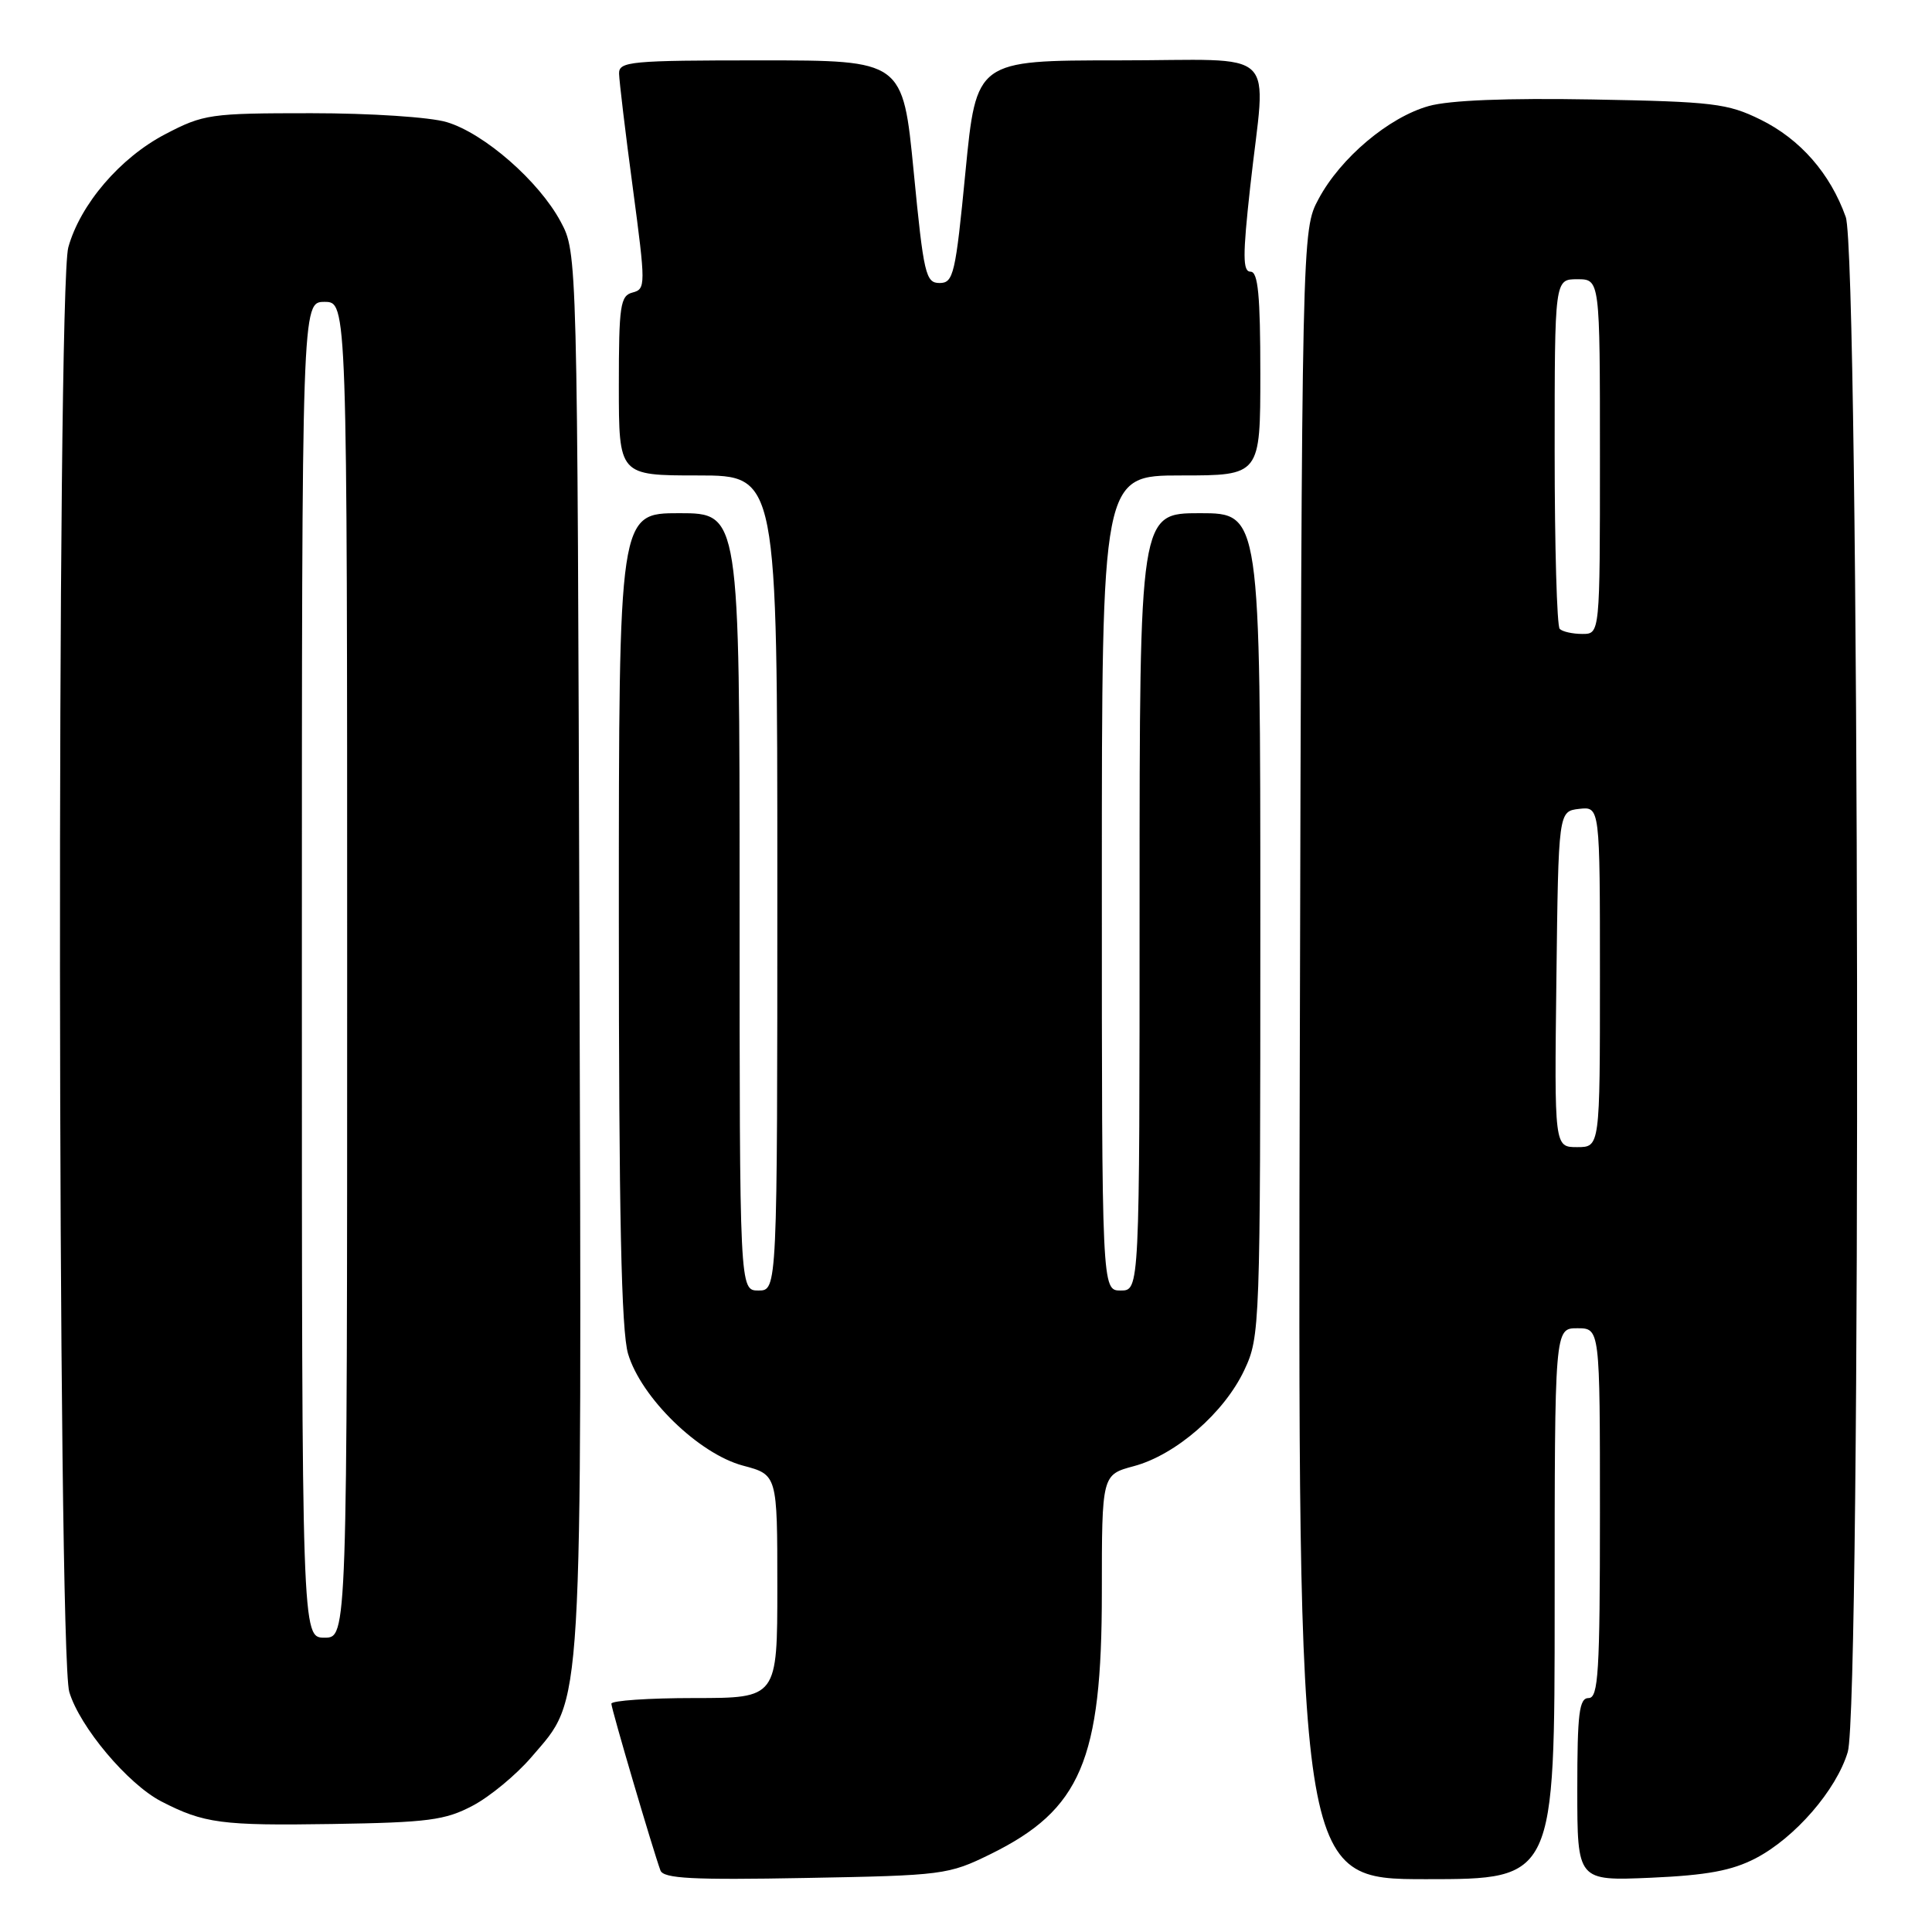 <?xml version="1.0" encoding="UTF-8" standalone="no"?>
<!DOCTYPE svg PUBLIC "-//W3C//DTD SVG 1.1//EN" "http://www.w3.org/Graphics/SVG/1.1/DTD/svg11.dtd" >
<svg xmlns="http://www.w3.org/2000/svg" xmlns:xlink="http://www.w3.org/1999/xlink" version="1.1" viewBox="0 0 256 256">
 <g >
 <path fill="currentColor"
d=" M 131.23 245.69 C 143.21 239.80 146.00 233.26 146.00 211.03 C 146.00 195.41 146.00 195.41 150.25 194.27 C 155.80 192.78 162.22 187.20 164.88 181.54 C 166.96 177.11 167.00 175.99 167.00 122.51 C 167.00 68.00 167.00 68.00 159.00 68.00 C 151.00 68.00 151.00 68.00 151.00 119.50 C 151.00 171.00 151.00 171.00 148.50 171.00 C 146.00 171.00 146.00 171.00 146.00 117.00 C 146.00 63.00 146.00 63.00 156.50 63.00 C 167.00 63.00 167.00 63.00 167.00 49.50 C 167.00 39.14 166.70 36.00 165.71 36.00 C 164.66 36.00 164.65 33.91 165.66 24.75 C 167.74 5.87 169.97 8.00 148.18 8.00 C 129.37 8.00 129.37 8.00 127.93 22.75 C 126.61 36.36 126.34 37.50 124.50 37.50 C 122.66 37.50 122.39 36.36 121.07 22.75 C 119.63 8.00 119.63 8.00 100.82 8.00 C 83.55 8.00 82.00 8.14 82.03 9.75 C 82.05 10.71 82.86 17.53 83.85 24.89 C 85.57 37.82 85.57 38.30 83.82 38.76 C 82.19 39.18 82.00 40.48 82.00 51.12 C 82.00 63.00 82.00 63.00 92.50 63.00 C 103.00 63.00 103.00 63.00 103.00 117.00 C 103.00 171.00 103.00 171.00 100.50 171.00 C 98.00 171.00 98.00 171.00 98.00 119.50 C 98.00 68.00 98.00 68.00 90.00 68.00 C 82.00 68.00 82.00 68.00 82.00 121.63 C 82.00 160.98 82.33 176.36 83.22 179.38 C 84.95 185.20 92.58 192.63 98.44 194.20 C 103.00 195.41 103.00 195.41 103.00 210.21 C 103.00 225.00 103.00 225.00 92.00 225.00 C 85.95 225.00 81.01 225.34 81.01 225.75 C 81.02 226.48 86.52 245.14 87.51 247.84 C 87.91 248.92 91.74 249.12 106.75 248.84 C 124.95 248.51 125.67 248.42 131.23 245.69 Z  M 206.00 212.50 C 206.00 176.00 206.00 176.00 209.00 176.00 C 212.00 176.00 212.00 176.00 212.00 200.50 C 212.00 221.61 211.79 225.00 210.50 225.00 C 209.25 225.00 209.00 227.01 209.00 237.12 C 209.00 249.23 209.00 249.23 218.75 248.81 C 226.19 248.48 229.48 247.87 232.64 246.23 C 237.85 243.51 243.33 237.19 244.84 232.14 C 246.65 226.11 246.40 33.85 244.57 28.75 C 242.52 22.99 238.54 18.44 233.28 15.85 C 228.91 13.70 226.99 13.47 211.03 13.18 C 199.65 12.98 192.07 13.28 189.32 14.05 C 184.02 15.53 177.62 20.93 174.72 26.36 C 172.50 30.50 172.50 30.50 172.23 139.75 C 171.96 249.00 171.96 249.00 188.98 249.00 C 206.00 249.00 206.00 249.00 206.00 212.50 Z  M 62.64 239.26 C 64.92 238.06 68.43 235.15 70.43 232.81 C 77.31 224.77 77.08 228.64 76.78 125.91 C 76.50 33.50 76.50 33.50 74.29 29.37 C 71.42 24.01 64.16 17.66 59.19 16.18 C 56.99 15.52 49.10 15.00 41.25 15.00 C 27.84 15.00 26.99 15.12 21.88 17.79 C 15.91 20.91 10.63 27.08 9.05 32.78 C 7.50 38.36 7.62 219.00 9.18 224.19 C 10.56 228.82 16.93 236.39 21.36 238.69 C 27.02 241.61 29.35 241.92 44.00 241.69 C 56.74 241.49 59.00 241.19 62.64 239.26 Z  M 206.23 129.75 C 206.50 107.50 206.50 107.50 209.25 107.18 C 212.00 106.87 212.00 106.87 212.00 129.43 C 212.00 152.00 212.00 152.00 208.98 152.00 C 205.96 152.00 205.96 152.00 206.23 129.75 Z  M 206.67 83.33 C 206.30 82.97 206.00 72.39 206.00 59.83 C 206.00 37.00 206.00 37.00 209.00 37.00 C 212.00 37.00 212.00 37.00 212.00 60.50 C 212.00 84.00 212.00 84.00 209.67 84.00 C 208.38 84.00 207.03 83.70 206.67 83.33 Z  M 40.00 128.50 C 40.00 40.00 40.00 40.00 43.00 40.00 C 46.00 40.00 46.00 40.00 46.00 128.50 C 46.00 217.00 46.00 217.00 43.00 217.00 C 40.00 217.00 40.00 217.00 40.00 128.50 Z "/>
</g>
</svg>